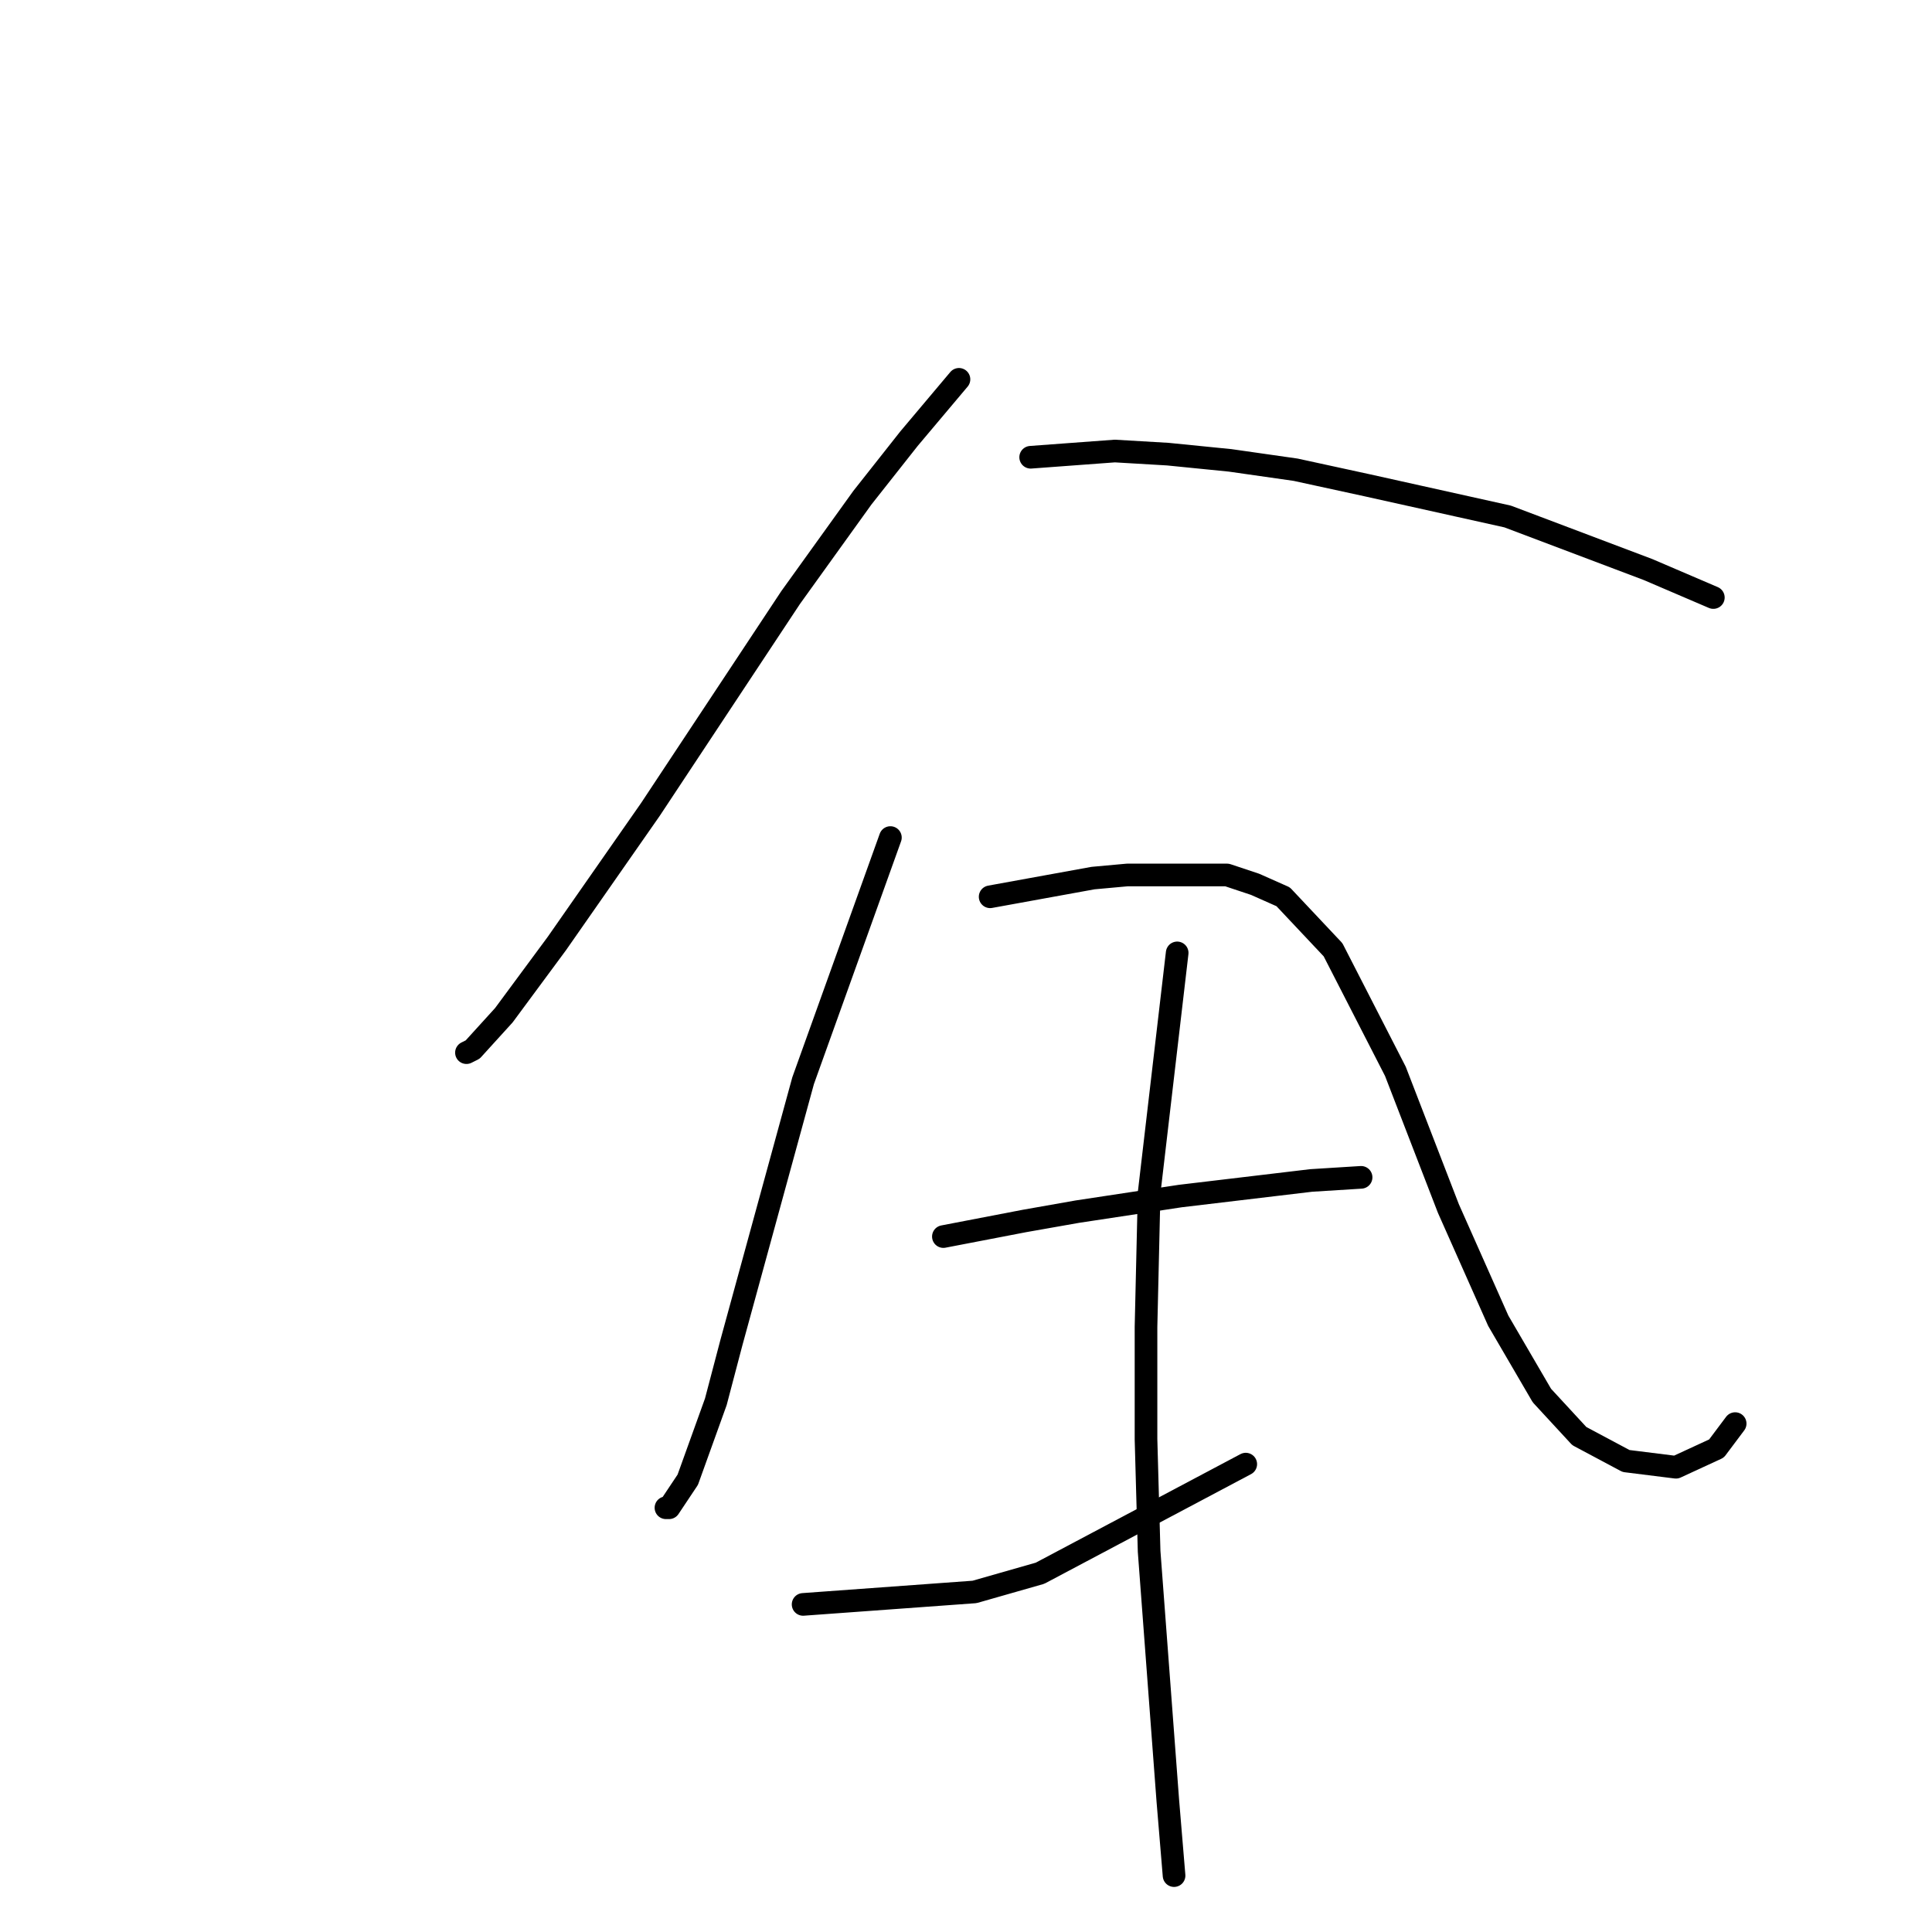 <?xml version="1.0" standalone="no"?>
    <svg width="256" height="256" xmlns="http://www.w3.org/2000/svg" version="1.1">
    <polyline stroke="black" stroke-width="3" stroke-linecap="round" fill="transparent" stroke-linejoin="round" points="127.069 50.263 120.46 58.111 114.264 65.959 104.764 79.176 86.177 107.264 73.785 125.025 66.763 134.525 62.633 139.069 61.807 139.482 61.807 139.482 " />
        <polyline stroke="black" stroke-width="3" stroke-linecap="round" fill="transparent" stroke-linejoin="round" points="136.569 60.589 147.721 59.763 154.743 60.176 163.004 61.002 171.678 62.241 181.178 64.307 199.766 68.437 218.353 75.459 227.027 79.176 227.027 79.176 " />
        <polyline stroke="black" stroke-width="3" stroke-linecap="round" fill="transparent" stroke-linejoin="round" points="117.982 110.981 106.416 143.199 96.916 177.895 94.851 185.743 91.133 196.07 88.655 199.787 88.242 199.787 88.242 199.787 " />
        <polyline stroke="black" stroke-width="3" stroke-linecap="round" fill="transparent" stroke-linejoin="round" points="131.199 118.829 144.83 116.351 149.373 115.938 162.591 115.938 166.308 117.177 170.026 118.829 176.635 125.851 184.896 141.96 191.918 160.134 198.526 175.004 204.309 184.917 209.266 190.287 215.461 193.591 222.07 194.417 227.44 191.939 229.918 188.635 229.918 188.635 " />
        <polyline stroke="black" stroke-width="3" stroke-linecap="round" fill="transparent" stroke-linejoin="round" points="125.003 163.852 135.743 161.786 142.765 160.547 156.395 158.482 173.743 156.417 180.352 156.004 180.352 156.004 " />
        <polyline stroke="black" stroke-width="3" stroke-linecap="round" fill="transparent" stroke-linejoin="round" points="106.416 212.592 129.134 210.939 137.808 208.461 165.069 194.004 165.069 194.004 " />
        <polyline stroke="black" stroke-width="3" stroke-linecap="round" fill="transparent" stroke-linejoin="round" points="155.982 126.264 152.265 158.069 151.852 175.83 151.852 190.7 152.265 205.57 154.743 238.614 155.569 248.527 155.569 248.527 " />
        </svg>